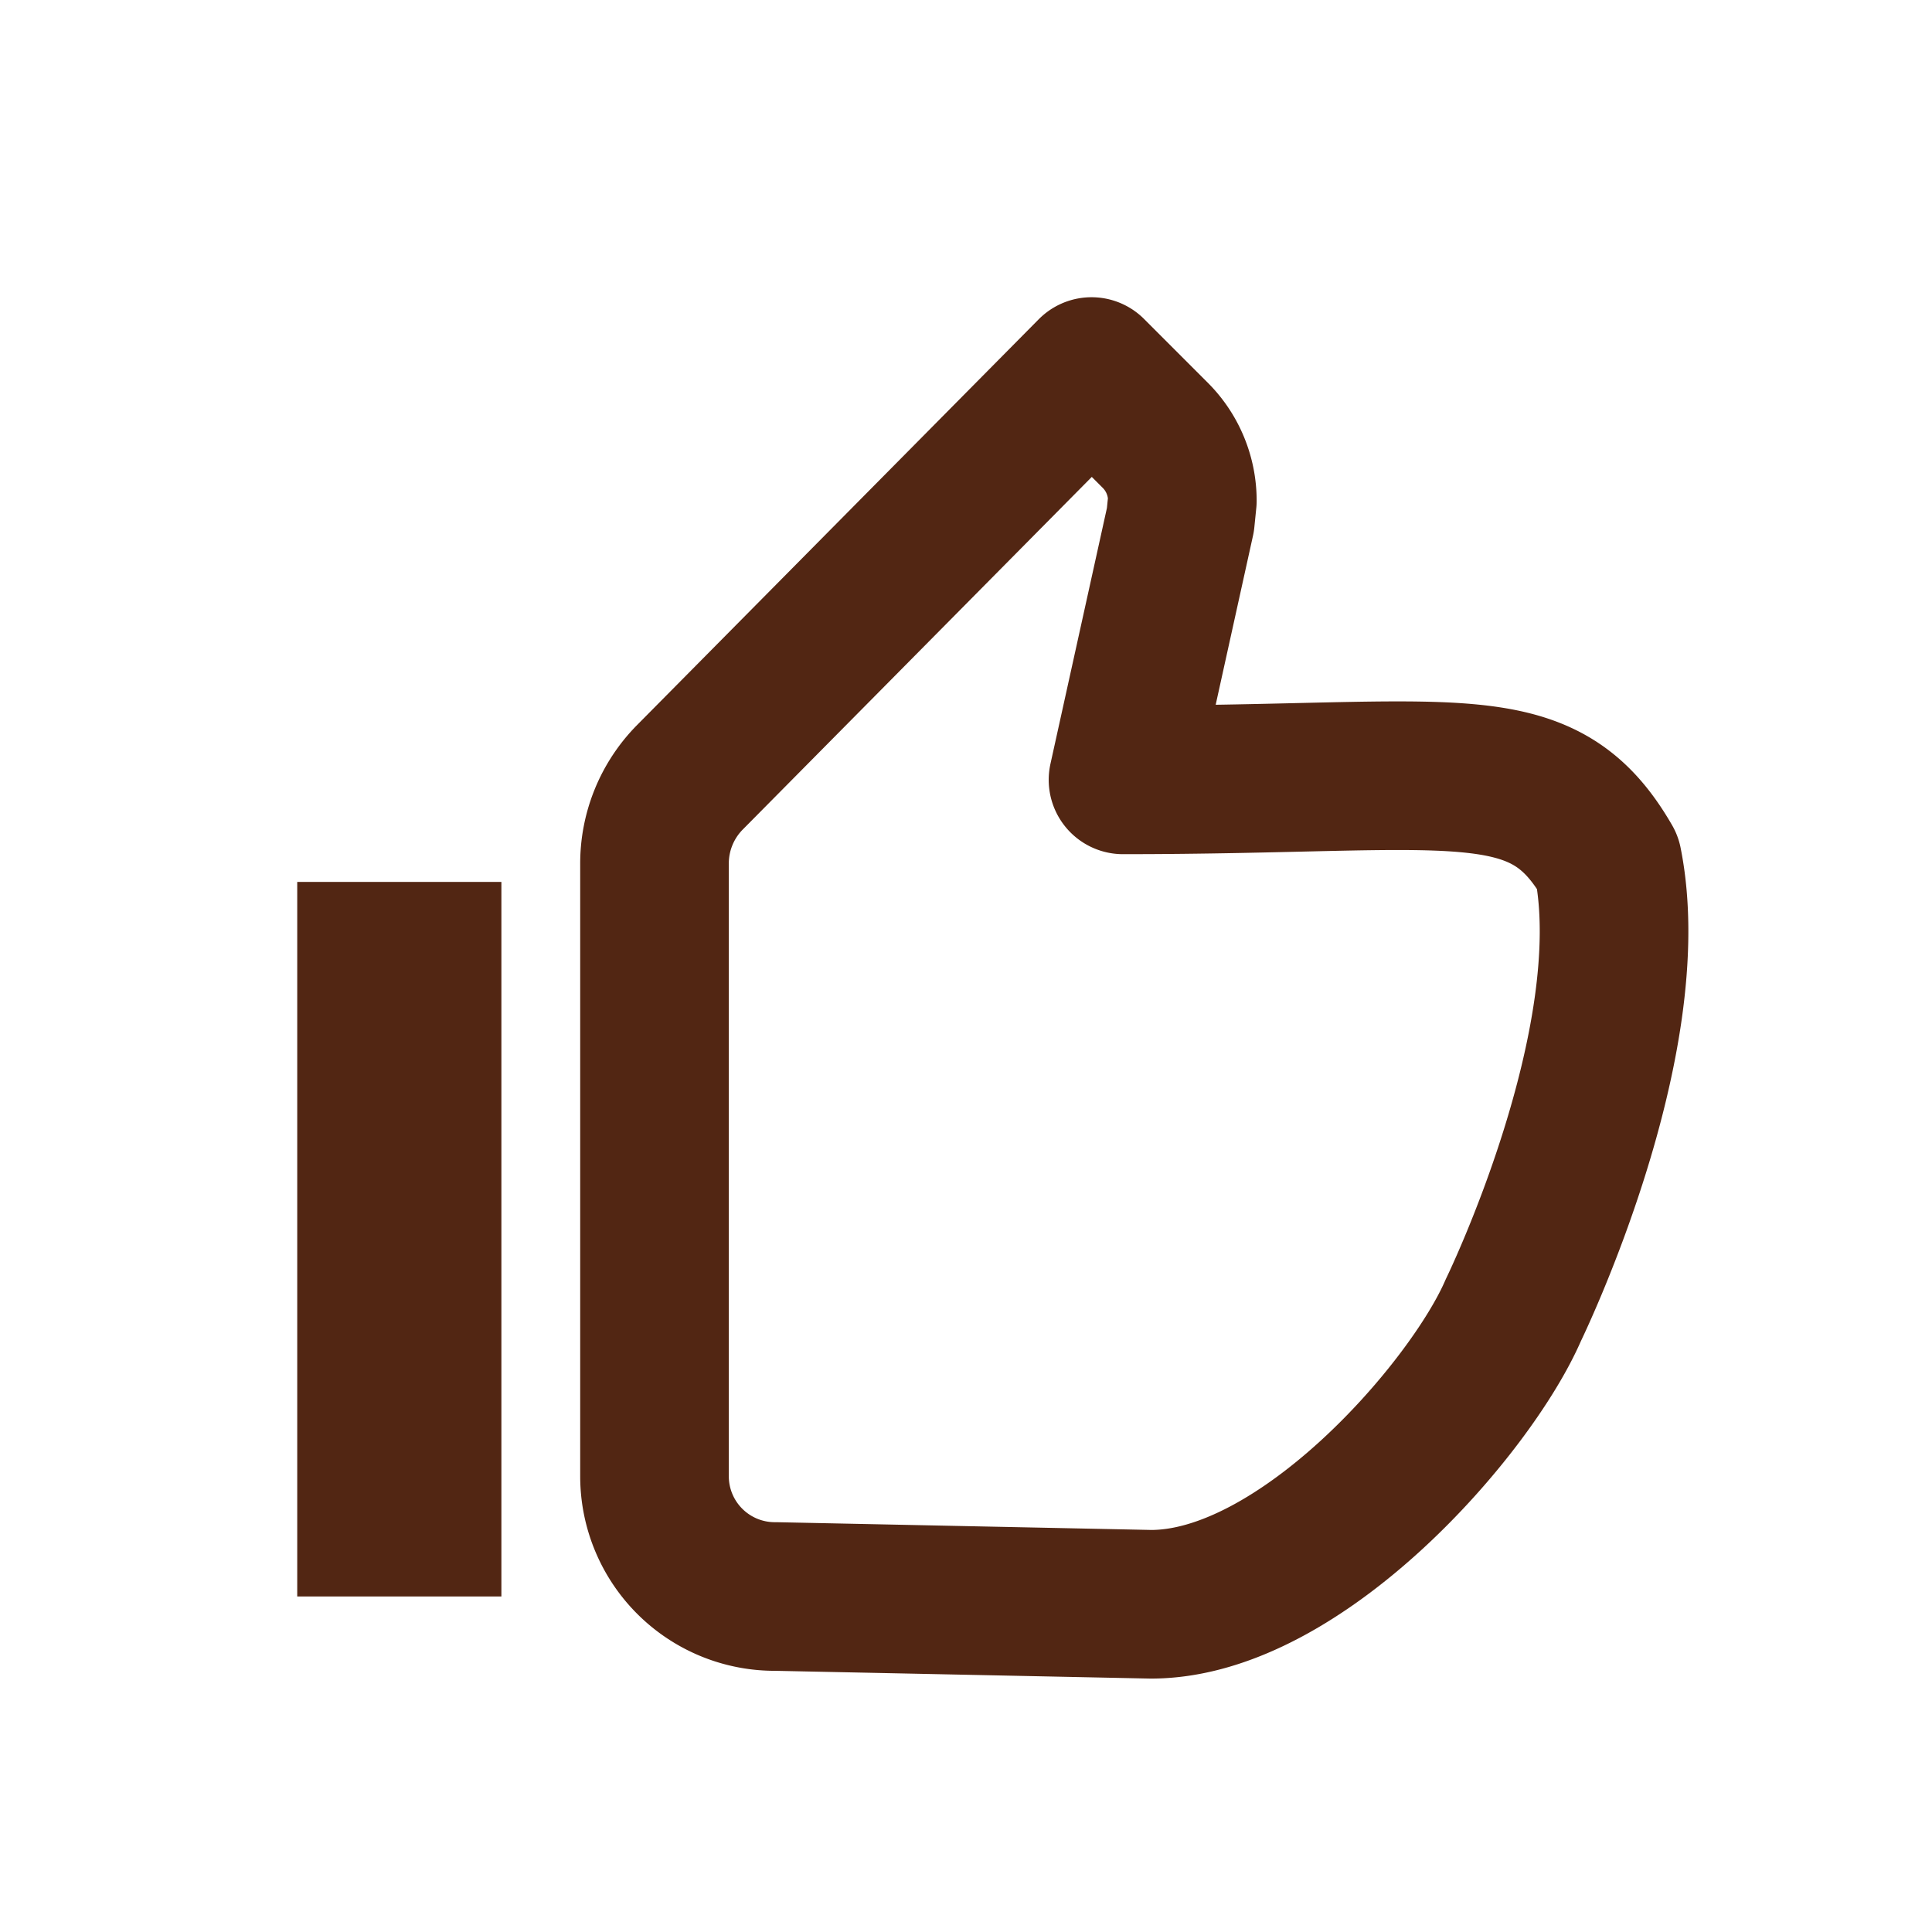 <svg xmlns="http://www.w3.org/2000/svg" width="52" height="52" viewBox="0 0 52 52" class="icon">
  <g transform="translate(-729 -275)">
    <path d="M14.513,37.47l10.1.209c4.043,0,8.616-5.286,9.752-7.915,0,0,3.514-7.2,2.541-12.055-1.78-3.084-4.026-2.219-13.046-2.219l1.545-7,.052-.515a2.489,2.489,0,0,0-.713-1.743L23.013,4.5,12.194,15.43a3.3,3.3,0,0,0-.944,2.327V34.241A3.237,3.237,0,0,0,14.513,37.47Z" transform="translate(735.366 280.5)" fill="none" stroke="#522613" stroke-linecap="round" stroke-linejoin="round" stroke-width="4"/>
    <path d="M3.375,15.75H8.87V34.982H3.375Z" transform="translate(733.625 282.987)" fill="#522613"/>
  </g>
</svg>
